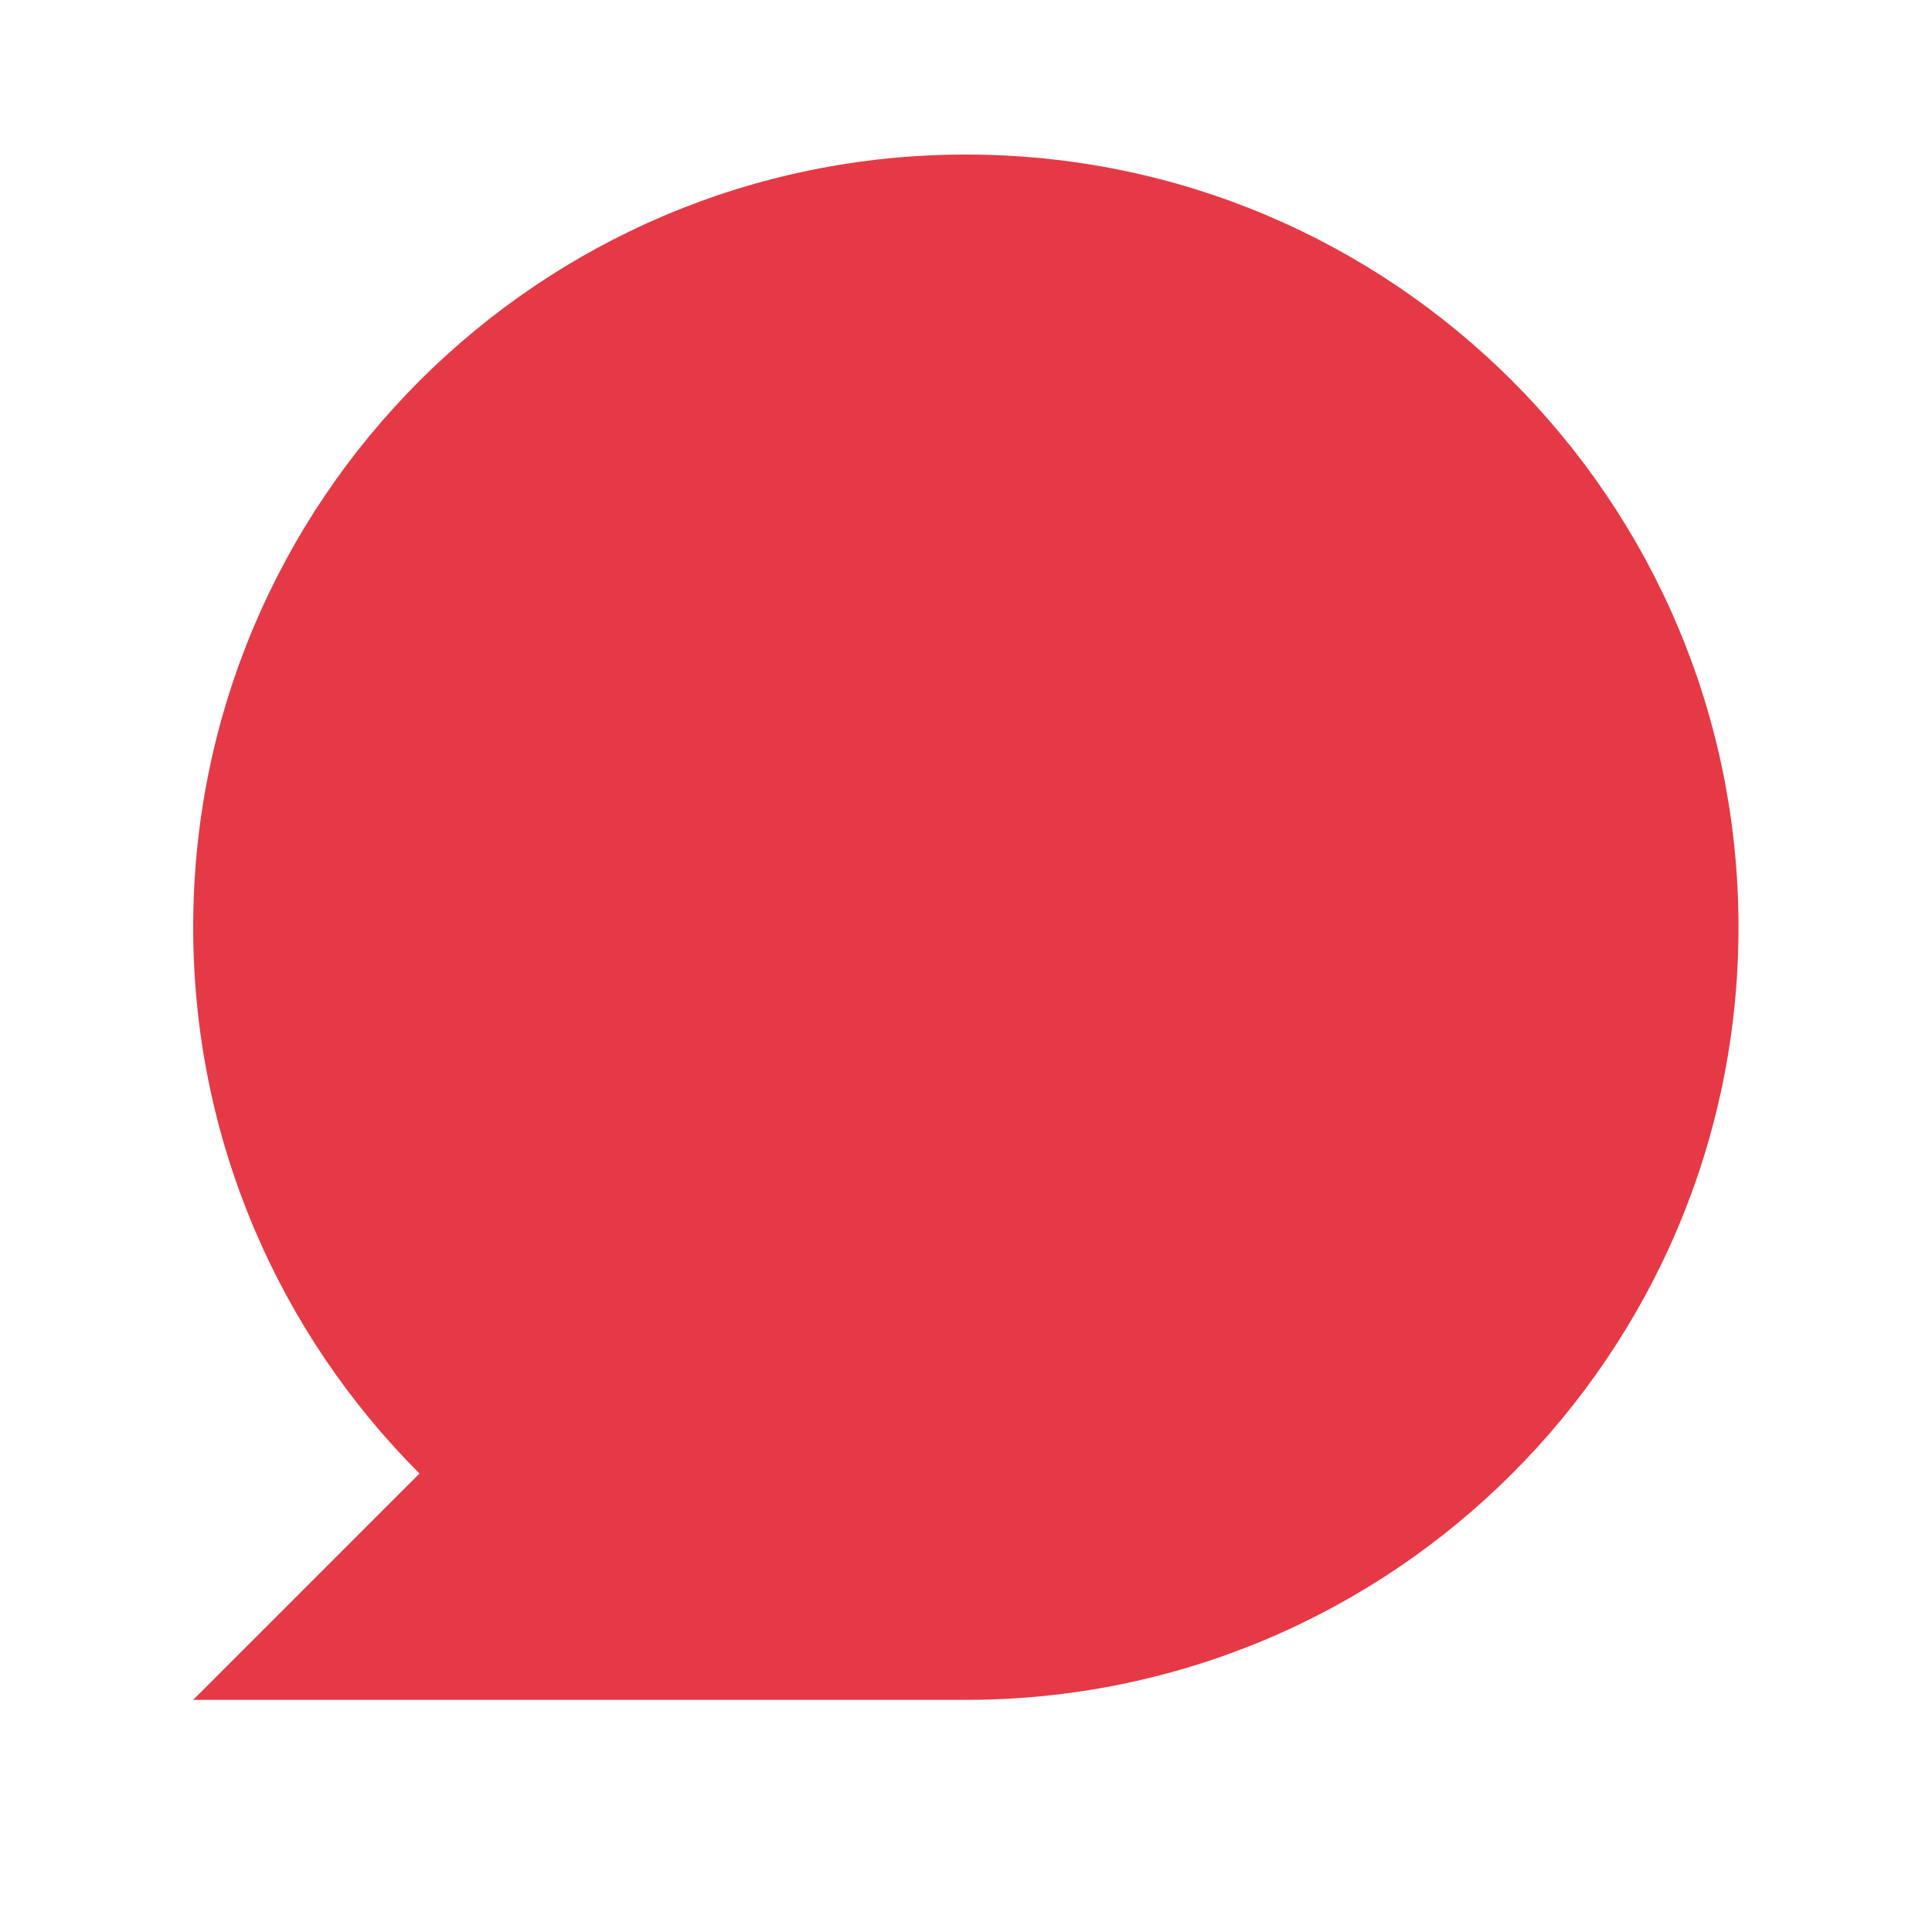 <svg viewBox="30 40 100 100" width="100%" height="100%"><defs id="SvgjsDefs1619"></defs>
    <g id="SvgjsG1620" featurekey="root" fill="#412a38" transform="matrix(1,0,0,1,0,0)"></g> 
    <g id="SvgjsG1622" featurekey="symbol1" fill="#E63946" transform="matrix(0.941,0,0,0.941,37.647,45.647)">
        <path d="M45,2.5C21.528,2.5,2.5,21.528,2.5,45c0,11.737,4.757,22.362,12.448,30.051L2.5,87.5H45c23.473,0,42.5-19.027,42.5-42.5  C87.5,21.528,68.473,2.5,45,2.5z"></path>
    </g>
</svg>